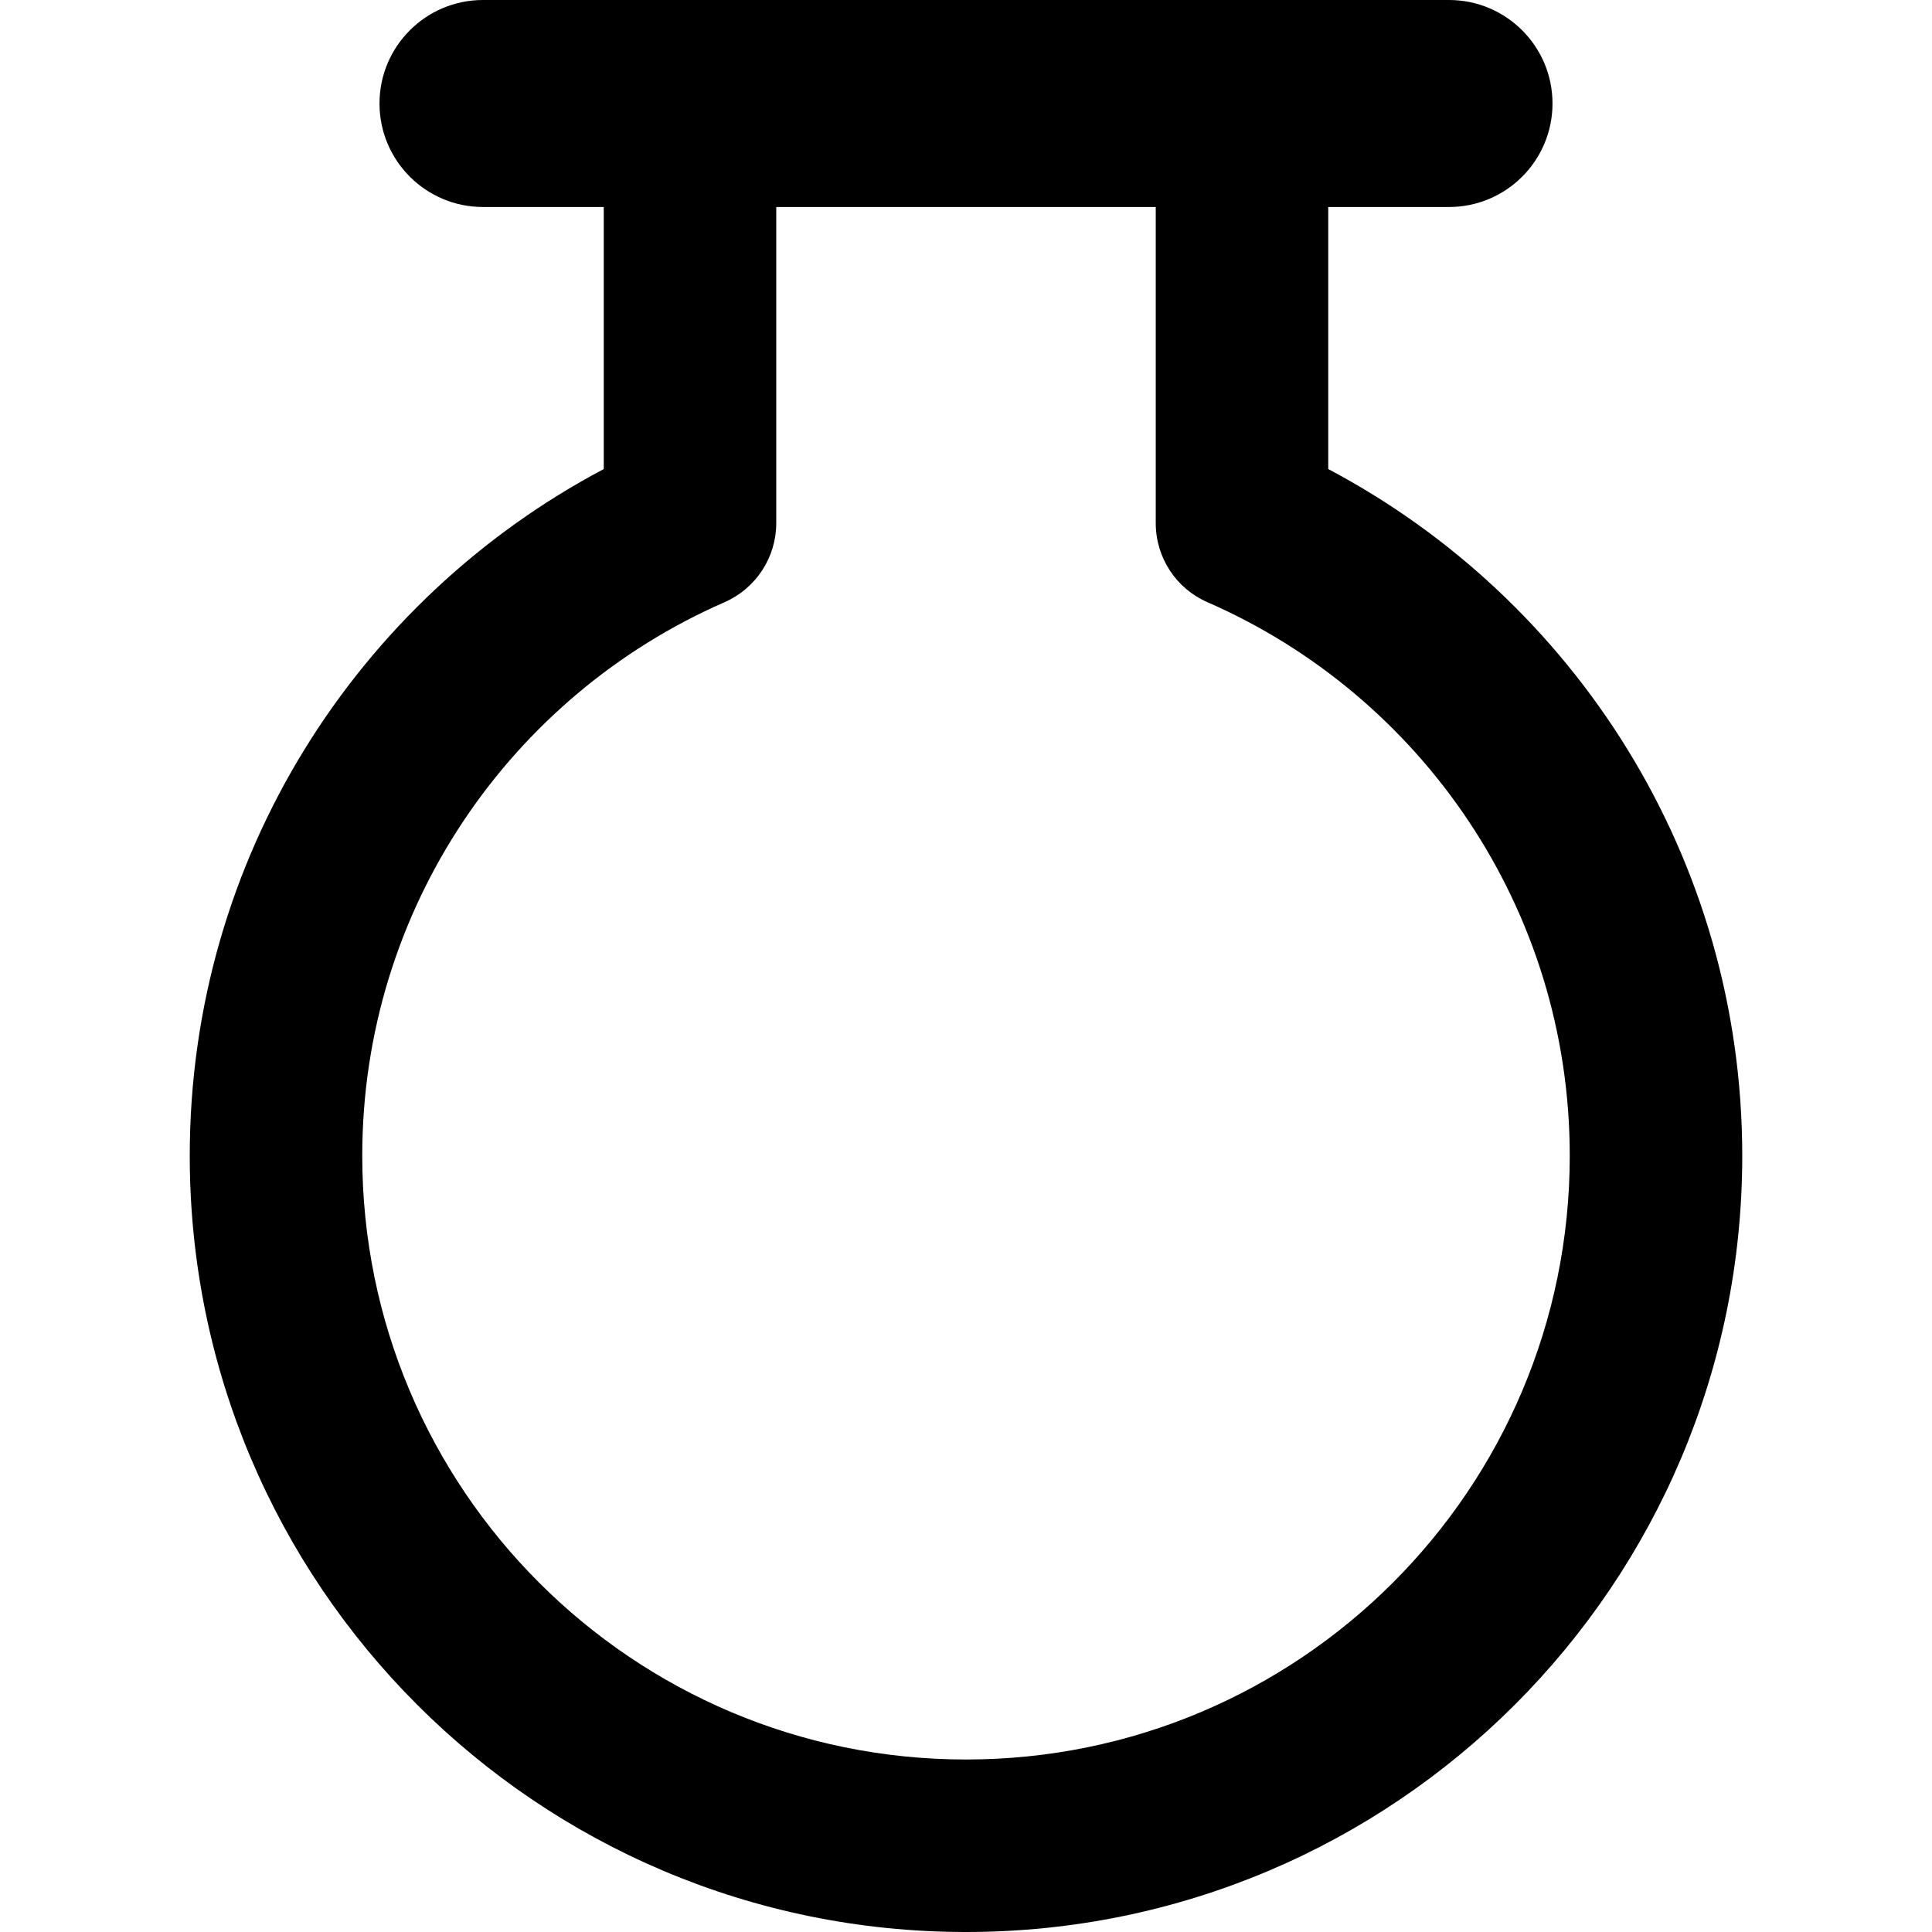 <svg xmlns="http://www.w3.org/2000/svg" fill="none" viewBox="0 0 14 14" id="Circle-Flask--Streamline-Core-Remix">
  <desc>
    Circle Flask Streamline Icon: https://streamlinehq.com
  </desc>
  <g id="Free Remix/Nature Ecology/circle-flask--science-experiment-lab-flask-chemistry-solution">
    <path id="Union" fill="#000000" fill-rule="evenodd" d="M4.375 1.5H3.5c-0.414 0 -0.75 -0.336 -0.75 -0.75 0 -0.414 0.336 -0.75 0.75 -0.75h7c0.414 0 0.75 0.336 0.75 0.75 0 0.414 -0.336 0.75 -0.75 0.75h-0.875v1.899c1.783 0.943 3 2.817 3 4.976C12.625 11.482 10.107 14 7 14s-5.625 -2.518 -5.625 -5.625c0 -2.159 1.217 -4.033 3 -4.976V1.5Zm1.25 0v2.291c0 0.248 -0.147 0.473 -0.375 0.573C3.704 5.039 2.625 6.582 2.625 8.375c0 2.416 1.959 4.375 4.375 4.375s4.375 -1.959 4.375 -4.375c0 -1.793 -1.079 -3.336 -2.625 -4.011 -0.228 -0.099 -0.375 -0.324 -0.375 -0.573V1.5h-2.75Z" clip-rule="evenodd" stroke-width="1"></path>
  </g>
</svg>